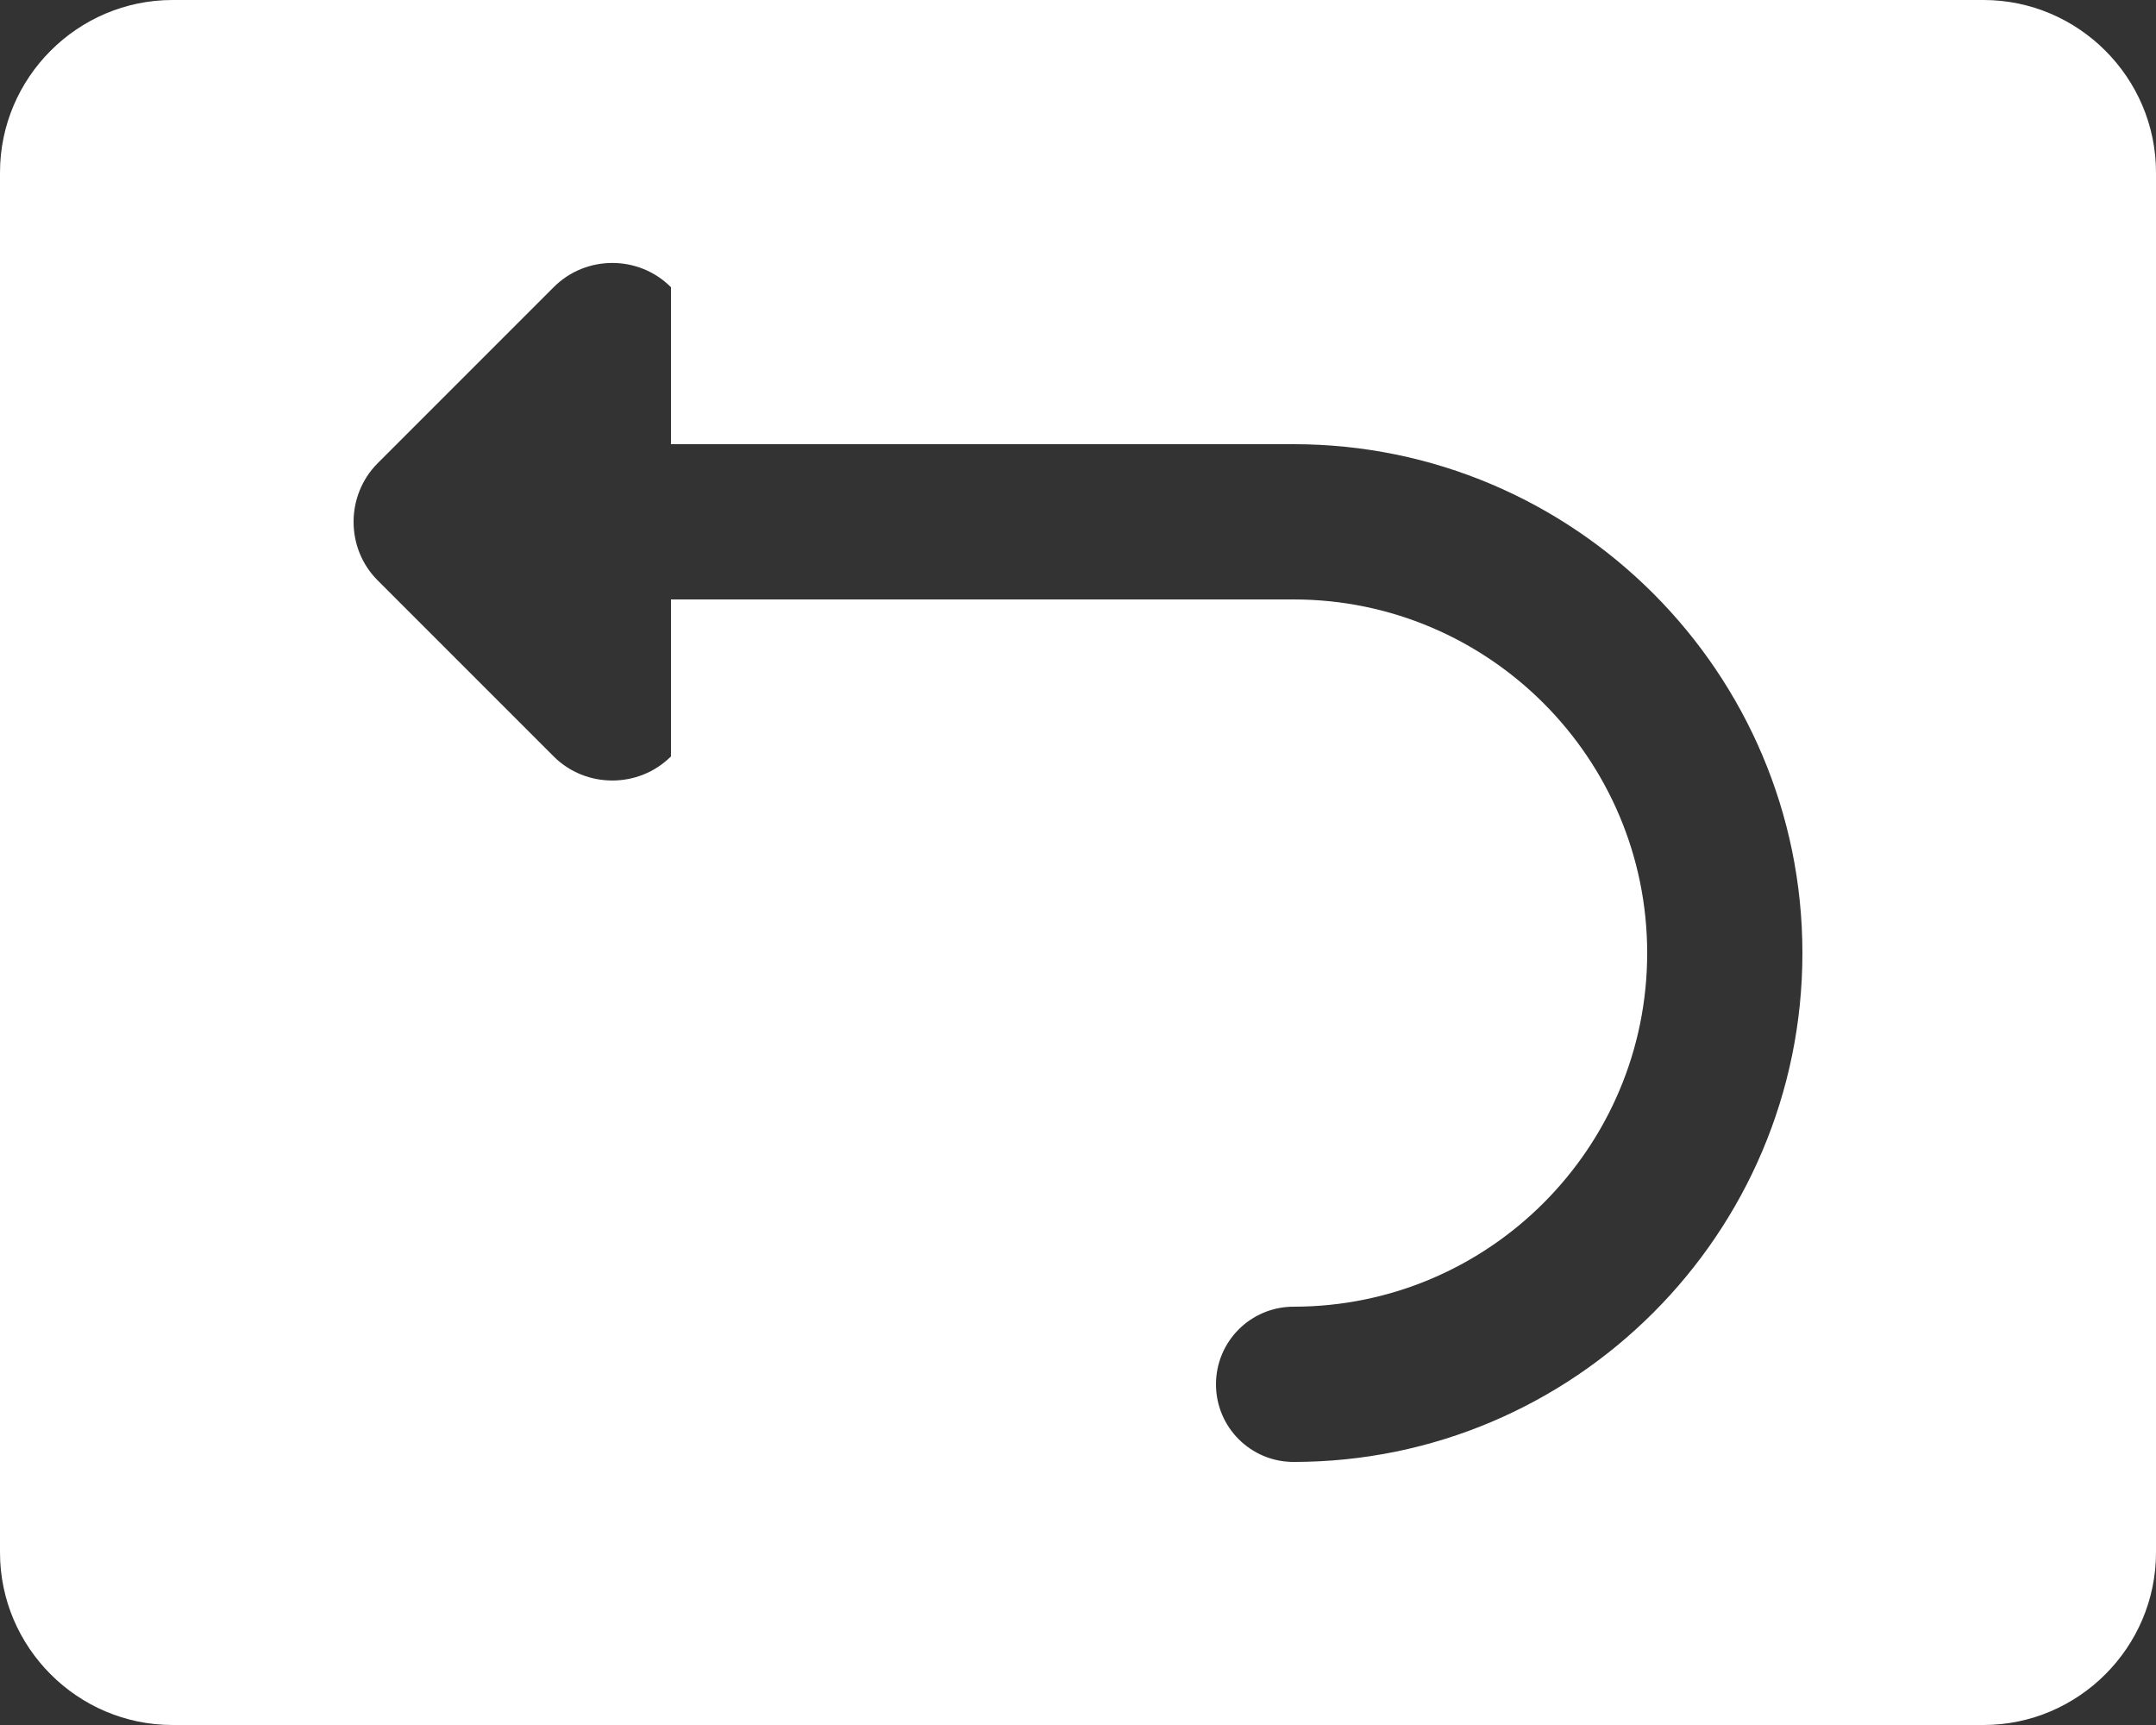 <?xml version="1.0" encoding="utf-8"?>
<!-- Generator: Adobe Illustrator 23.0.1, SVG Export Plug-In . SVG Version: 6.00 Build 0)  -->
<svg version="1.1" id="Layer_1" xmlns="http://www.w3.org/2000/svg" xmlns:xlink="http://www.w3.org/1999/xlink" x="0px" y="0px"
	 viewBox="0 0 100 80" style="enable-background:new 0 0 100 80;" xml:space="preserve">
<rect x="0" y="0" width="100" height="80" fill="#333333" stroke="none"/>
<style type="text/css">
	.st0{fill:#FFFFFF;}
</style>
<path class="st0" d="M92,0H8C3.6,0,0,3.6,0,8v64c0,4.4,3.6,8,8,8h84c4.4,0,8-3.6,8-8V8C100,3.6,96.4,0,92,0z M60,67.8
	c-1.99,0-3.6-1.61-3.6-3.6s1.61-3.6,3.6-3.6c9.04,0,16.4-7.35,16.4-16.4c0-9.04-7.36-16.4-16.4-16.4H31.12v7.28
	c-1.49,1.49-3.95,1.49-5.44,0l-8.16-8.16c-0.75-0.75-1.12-1.73-1.12-2.72c0-0.98,0.37-1.97,1.12-2.72l8.16-8.16
	c1.49-1.5,3.95-1.5,5.44,0v7.28H60c13.01,0,23.6,10.59,23.6,23.6C83.6,57.22,73.01,67.8,60,67.8z"/>
</svg>
